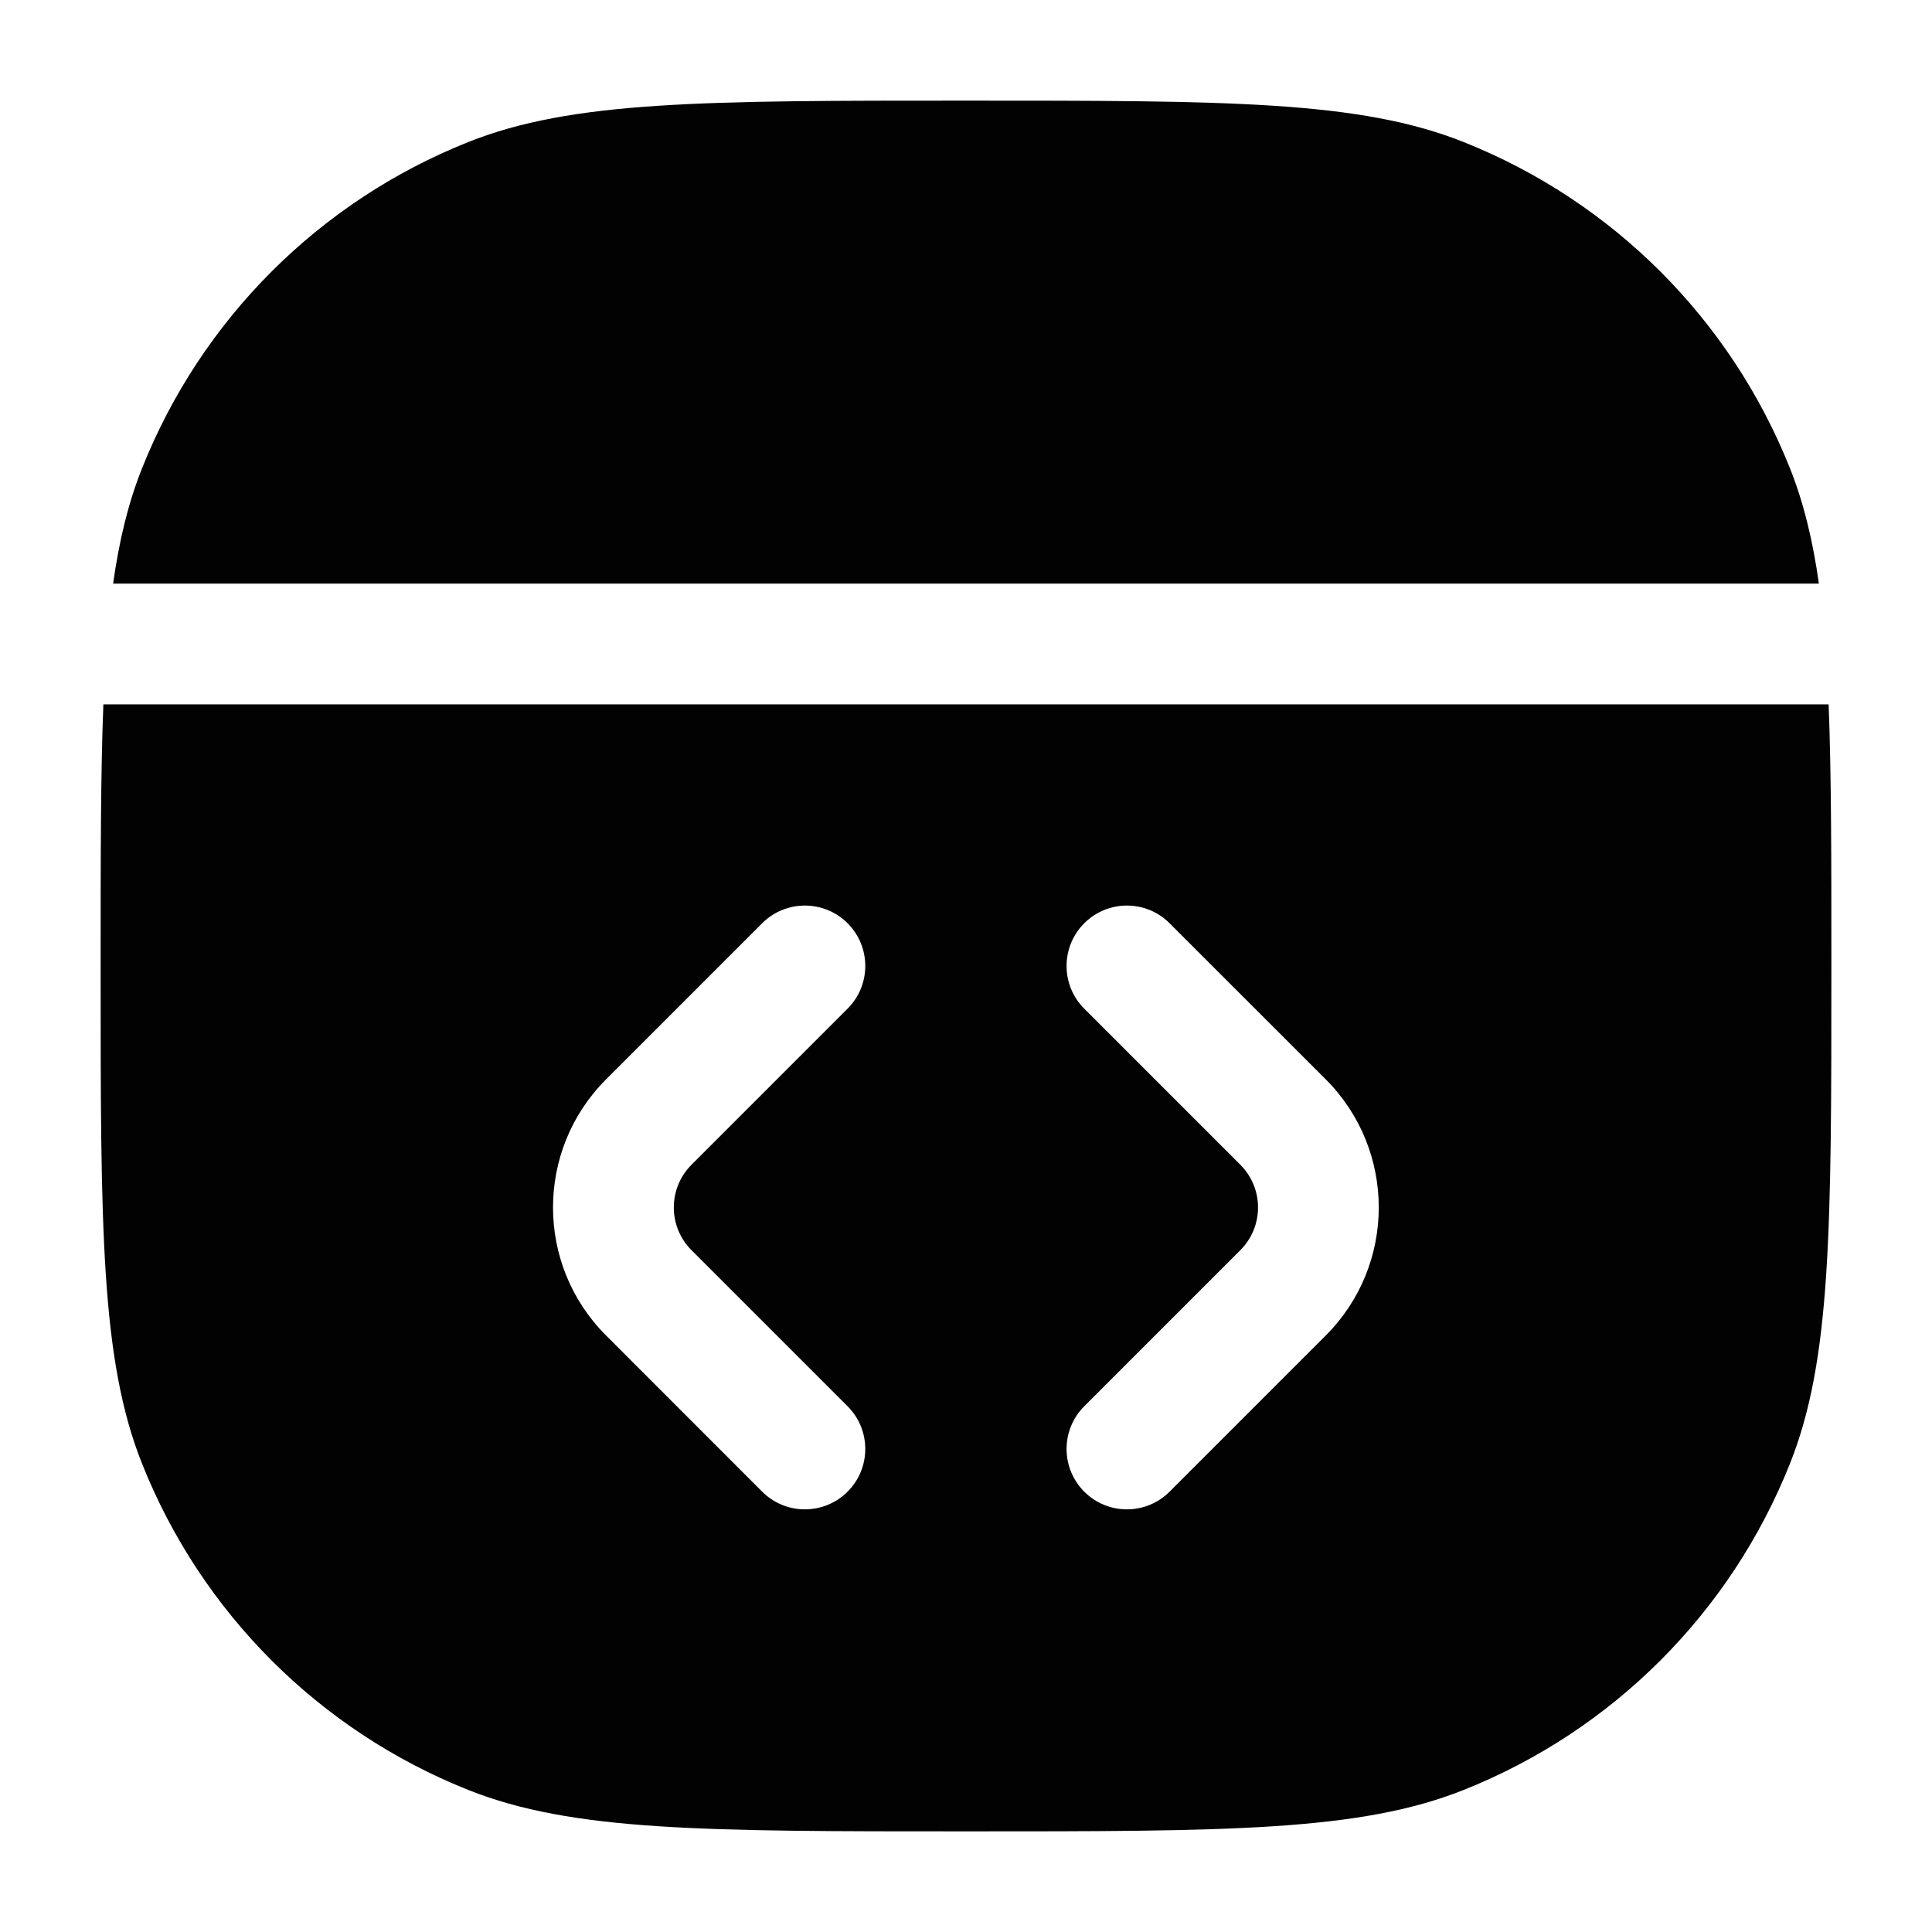 <svg width="24" height="24" viewBox="0 0 24 24" fill="none" xmlns="http://www.w3.org/2000/svg">
<path fill-rule="evenodd" clip-rule="evenodd" d="M1.284 8.75C1.25 9.623 1.25 10.677 1.25 12C1.25 15.261 1.25 16.891 1.765 18.183C2.502 20.033 3.967 21.498 5.816 22.235C7.109 22.75 8.739 22.75 12 22.75C15.261 22.75 16.891 22.75 18.183 22.235C20.033 21.498 21.498 20.033 22.235 18.183C22.75 16.891 22.75 15.261 22.75 12C22.75 10.677 22.75 9.623 22.716 8.75H1.284ZM14.529 11.469C14.236 11.176 13.762 11.176 13.469 11.469C13.176 11.762 13.176 12.237 13.469 12.53L15.408 14.469C15.701 14.762 15.701 15.237 15.408 15.53L13.469 17.469C13.176 17.762 13.176 18.237 13.469 18.53C13.762 18.823 14.236 18.823 14.529 18.53L16.469 16.59C17.347 15.712 17.347 14.287 16.469 13.408L14.529 11.469ZM10.529 11.469C10.822 11.762 10.822 12.237 10.529 12.53L8.59 14.469C8.297 14.762 8.297 15.237 8.59 15.53L10.529 17.469C10.822 17.762 10.822 18.237 10.529 18.53C10.236 18.823 9.761 18.823 9.468 18.53L7.529 16.59C6.65 15.712 6.65 14.287 7.529 13.408L9.468 11.469C9.761 11.176 10.236 11.176 10.529 11.469Z" fill="#020203"/>
<path d="M1.405 7.25H22.595C22.518 6.705 22.405 6.242 22.235 5.816C21.498 3.967 20.033 2.502 18.183 1.765C16.891 1.25 15.261 1.25 12 1.25C8.739 1.25 7.109 1.25 5.816 1.765C3.967 2.502 2.502 3.967 1.765 5.816C1.595 6.242 1.482 6.705 1.405 7.25Z" fill="#020203"/>
</svg>
